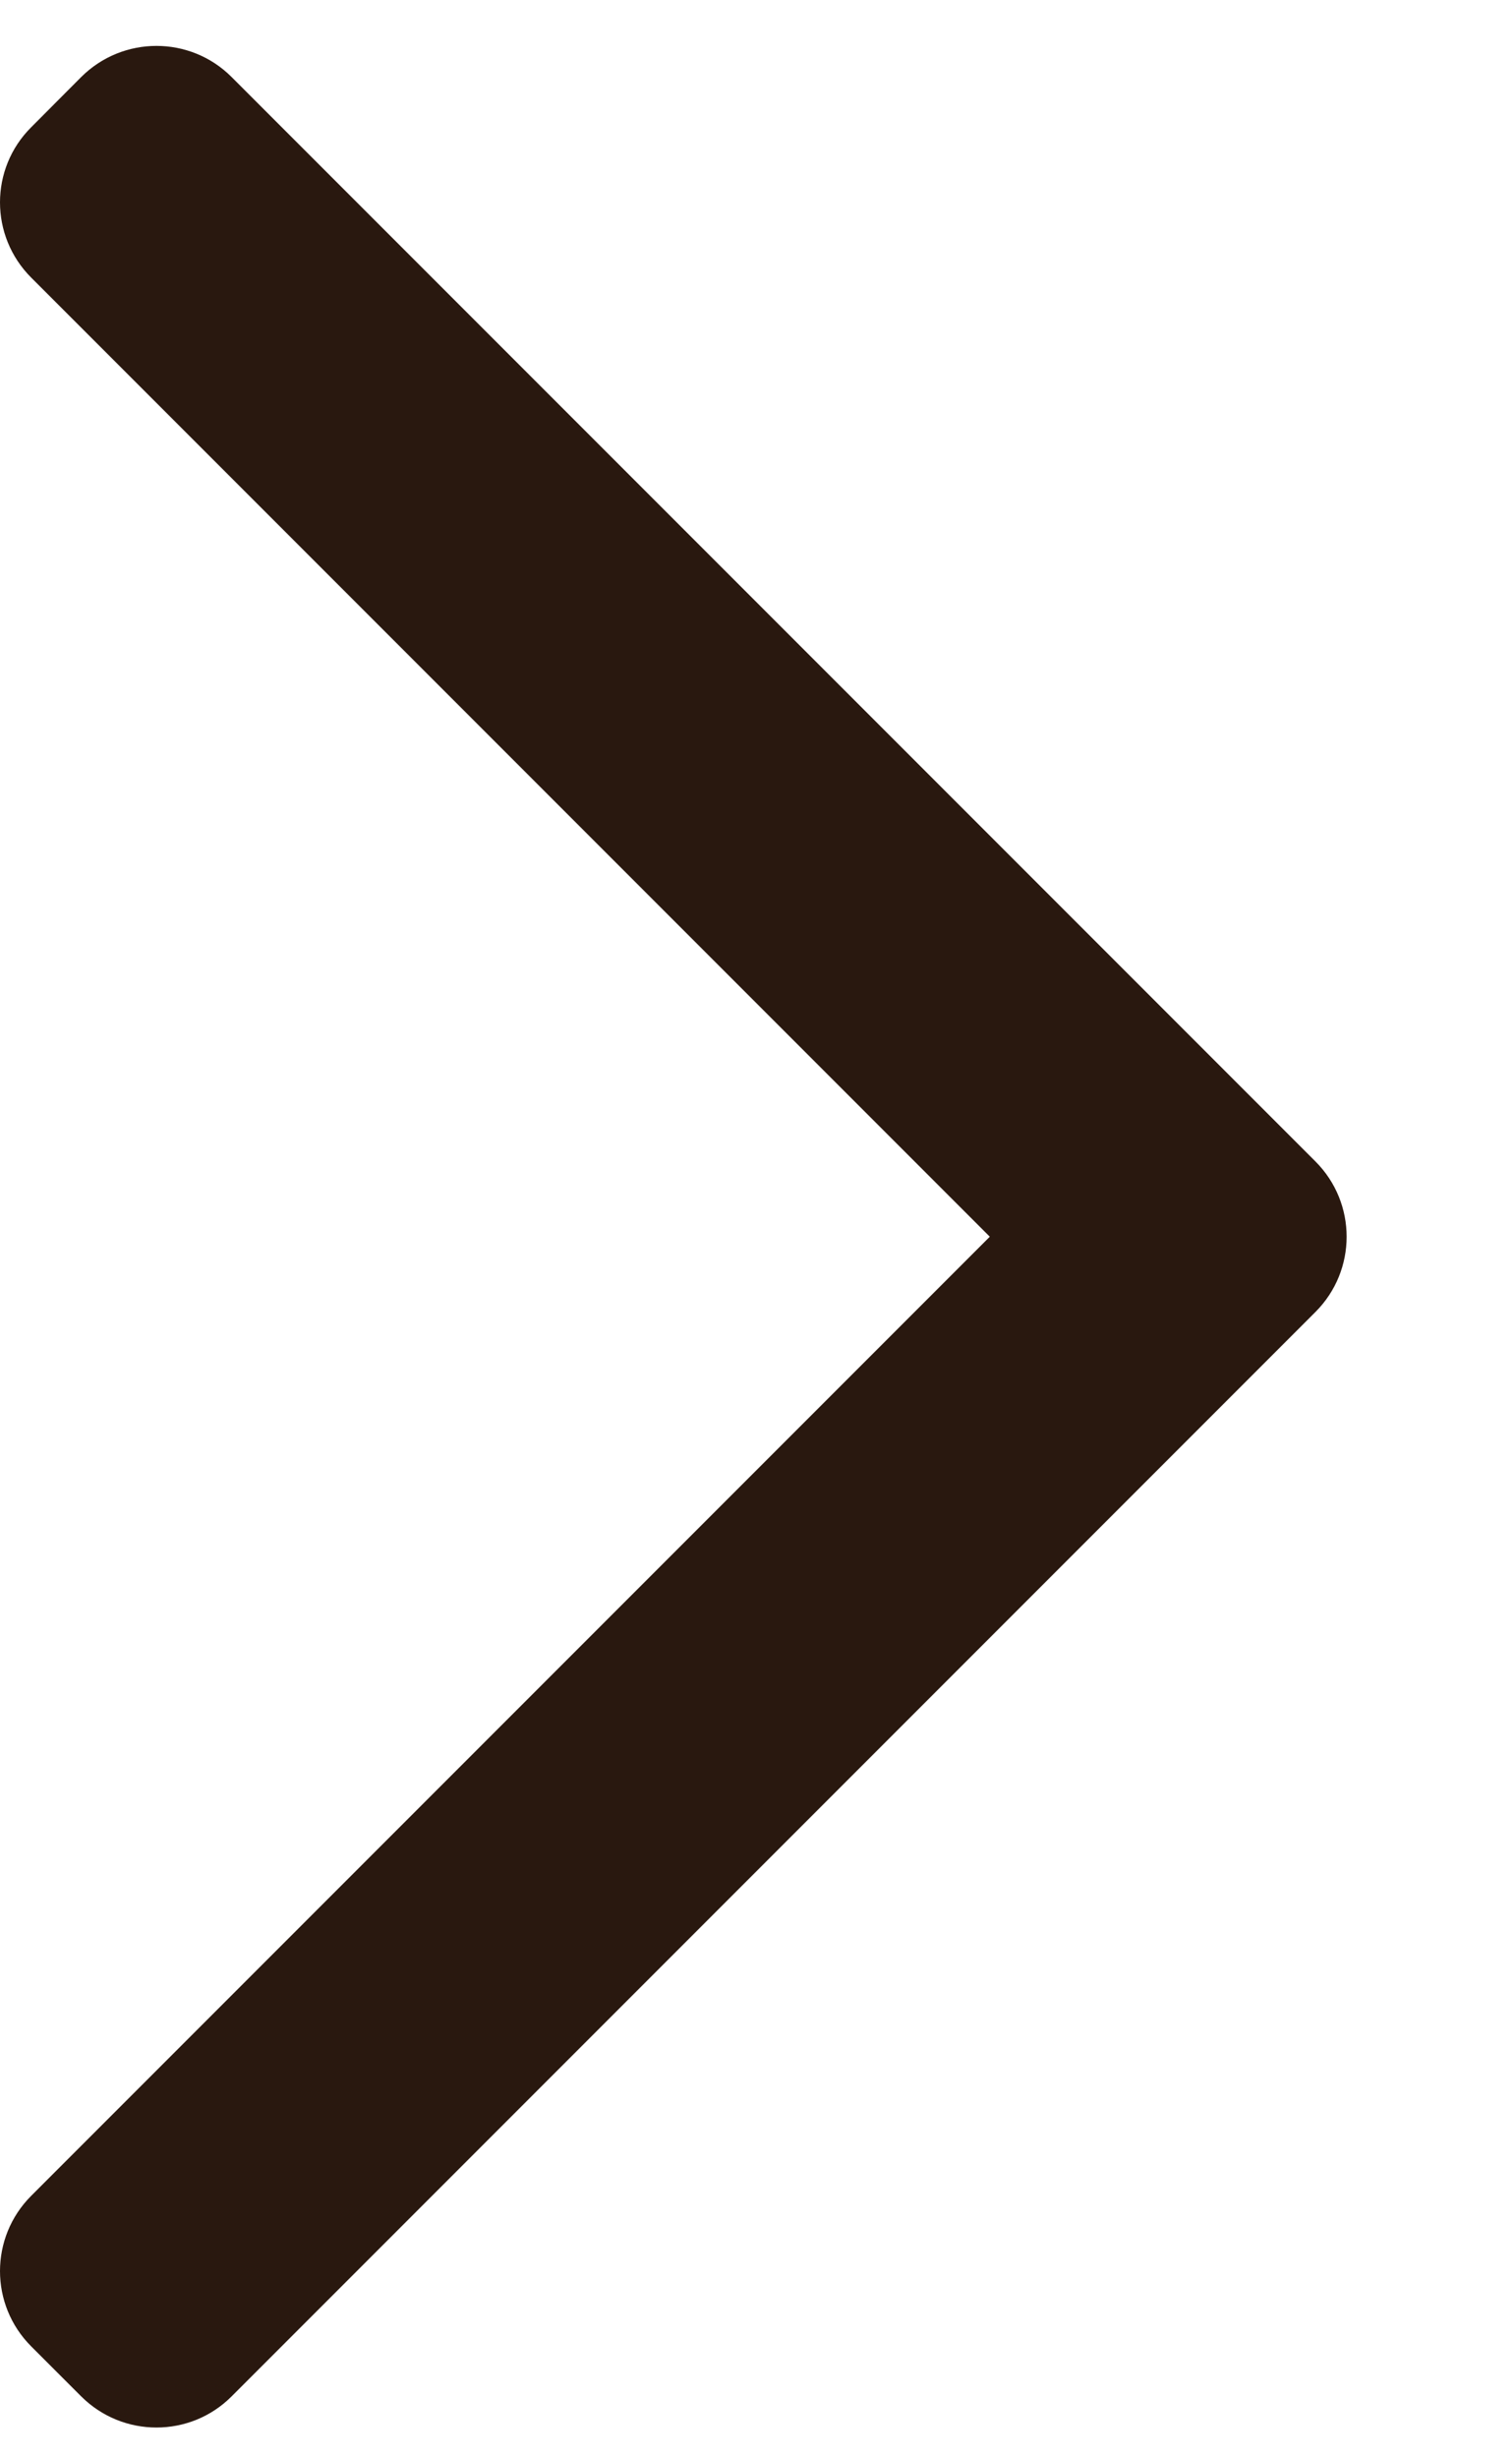 <svg width="8" height="13" viewBox="0 0 8 13" fill="none" xmlns="http://www.w3.org/2000/svg">
<path fill-rule="evenodd" clip-rule="evenodd" d="M6.96 6.142C7.18 6.362 7.18 6.718 6.96 6.938L1.225 12.673C1.006 12.892 0.65 12.892 0.43 12.673L0.165 12.408C-0.055 12.188 -0.055 11.832 0.165 11.612L5.237 6.54L0.165 1.468C-0.055 1.248 -0.055 0.892 0.165 0.673L0.43 0.407C0.65 0.188 1.006 0.188 1.225 0.407L6.96 6.142Z" fill="#29180F"/>
</svg>
